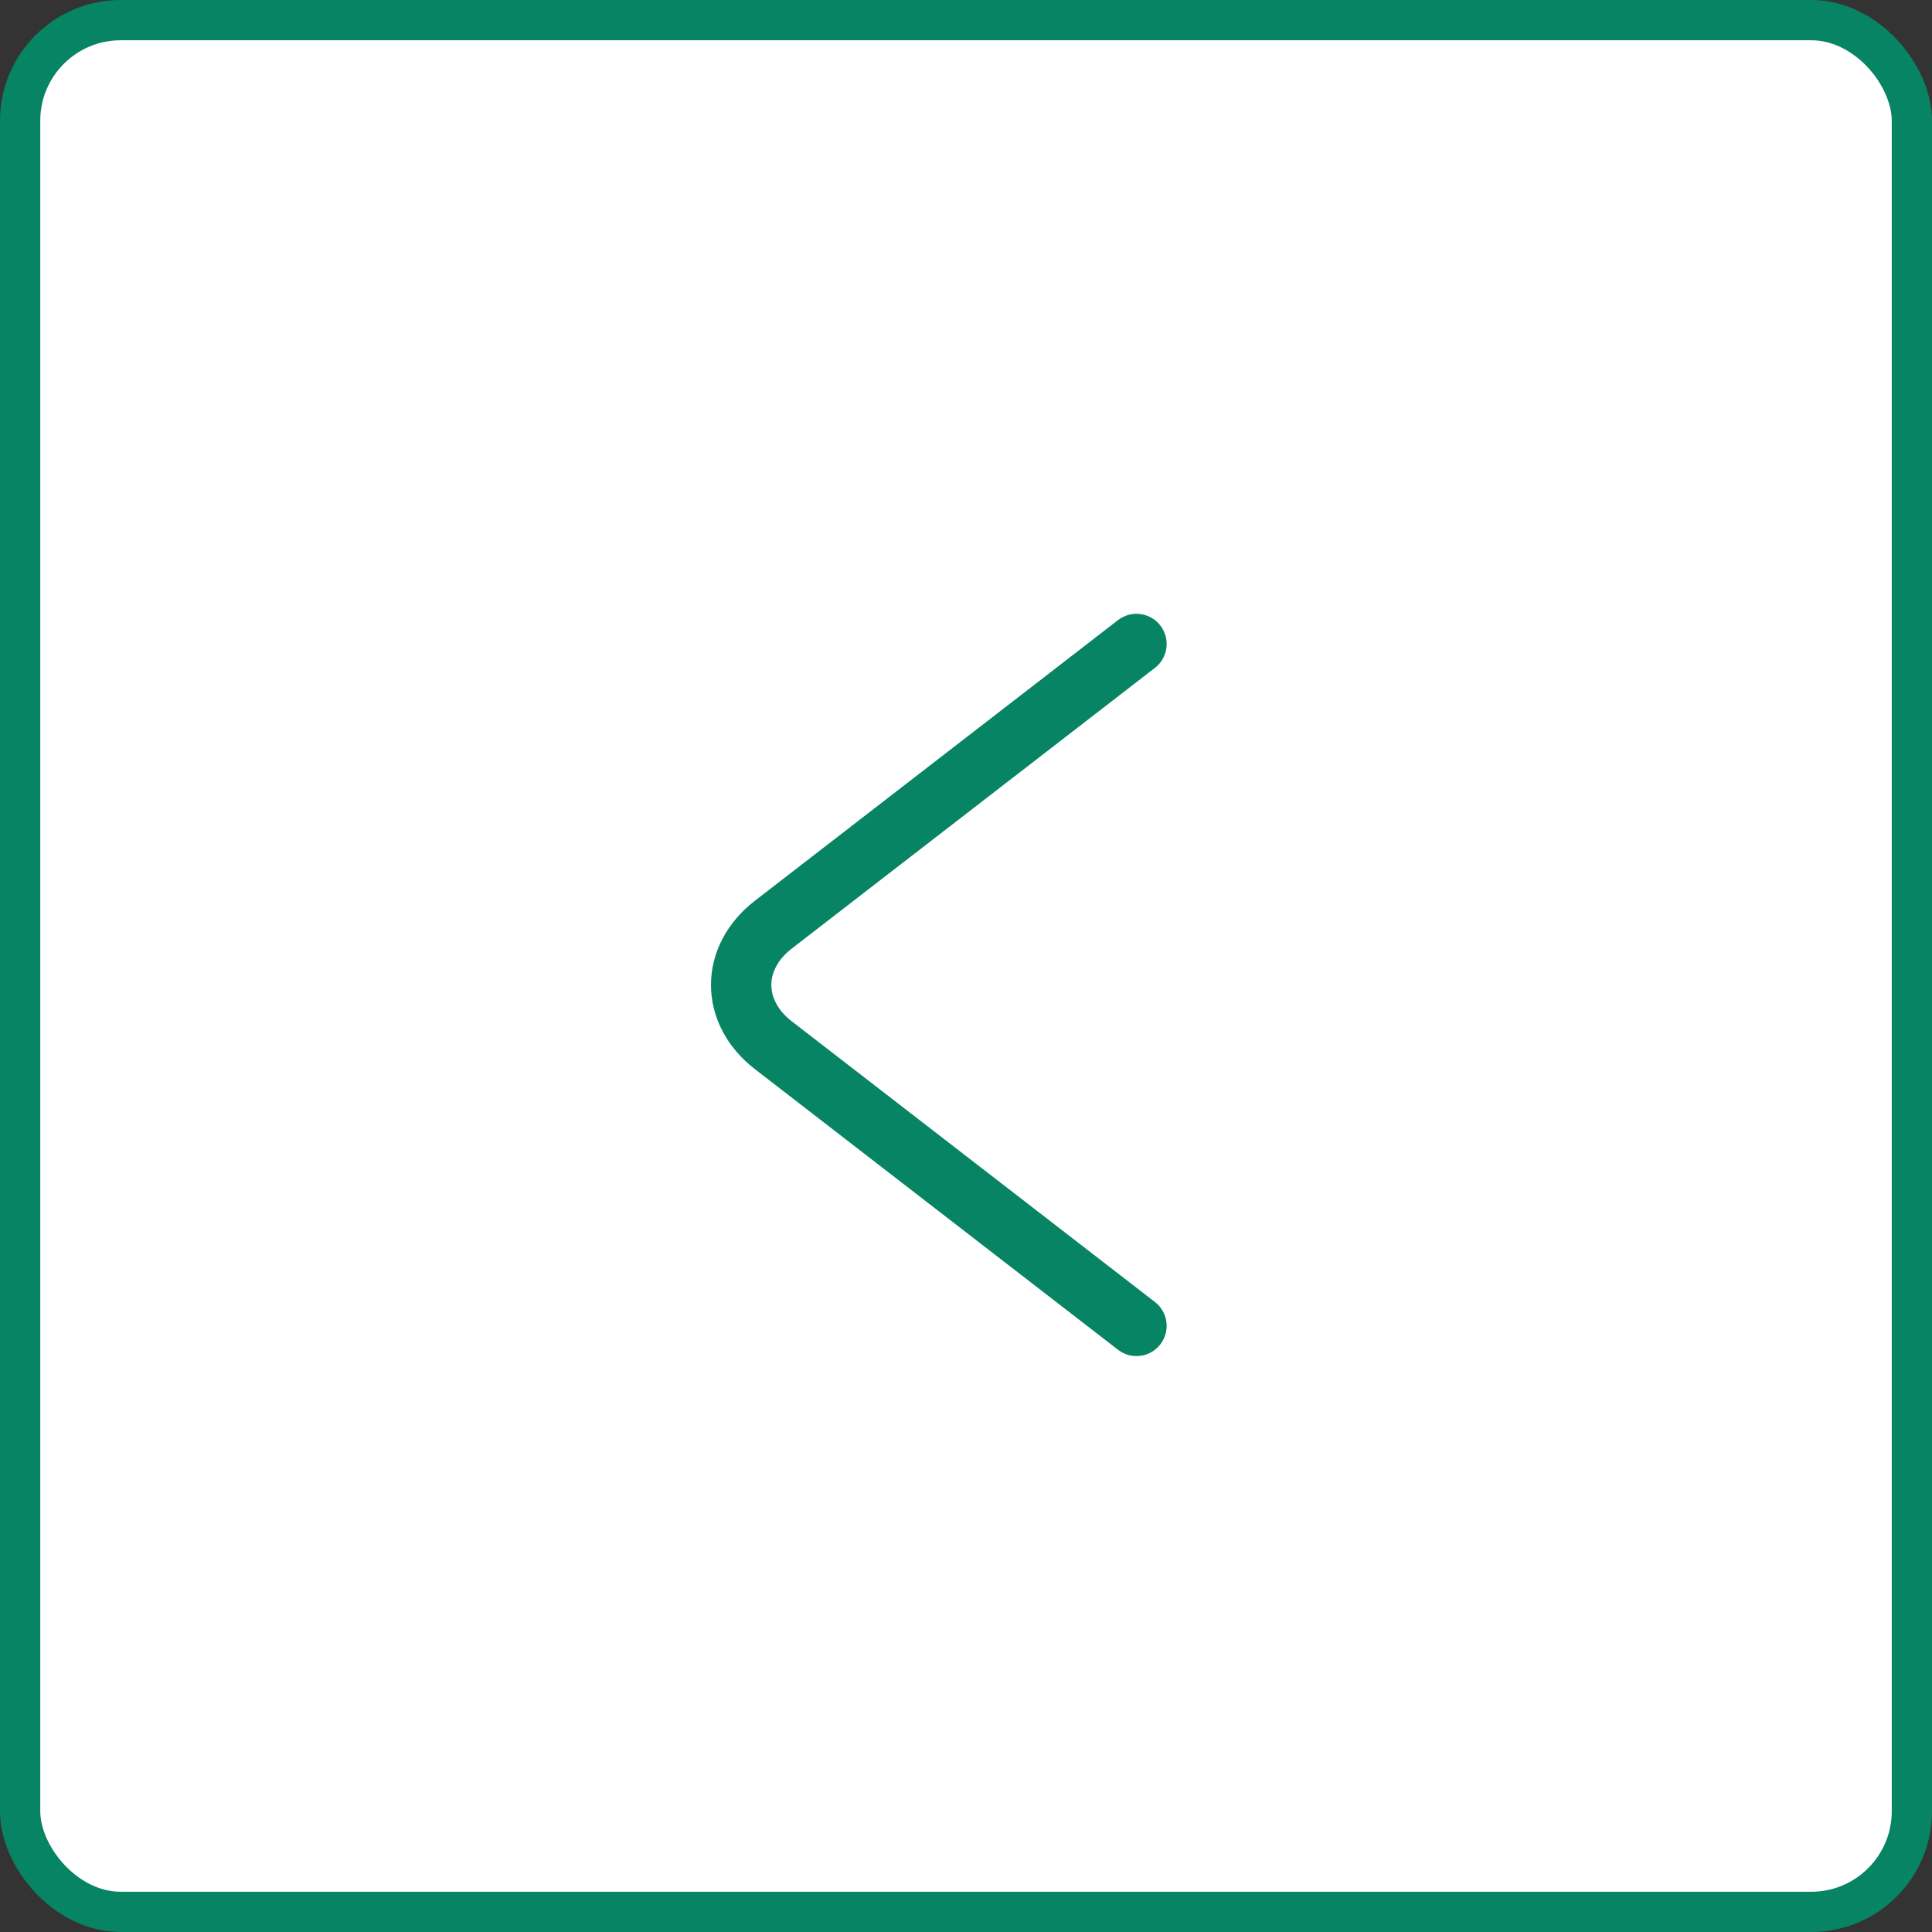 <svg width="48" height="48" viewBox="0 0 48 48" fill="none" xmlns="http://www.w3.org/2000/svg">
<rect x="0" y="0" width="48" height="48" fill="#333333" stroke="none"/>
<rect x="0.5" y="0.5" width="47" height="47" rx="2.5" fill="white" stroke="#068464"/>
<path d="M28.235 32.941L19.213 25.968C18.148 25.144 18.148 23.797 19.213 22.973L28.235 16" stroke="#068464" stroke-width="1.5" stroke-miterlimit="10" stroke-linecap="round" stroke-linejoin="round"/>
</svg>
